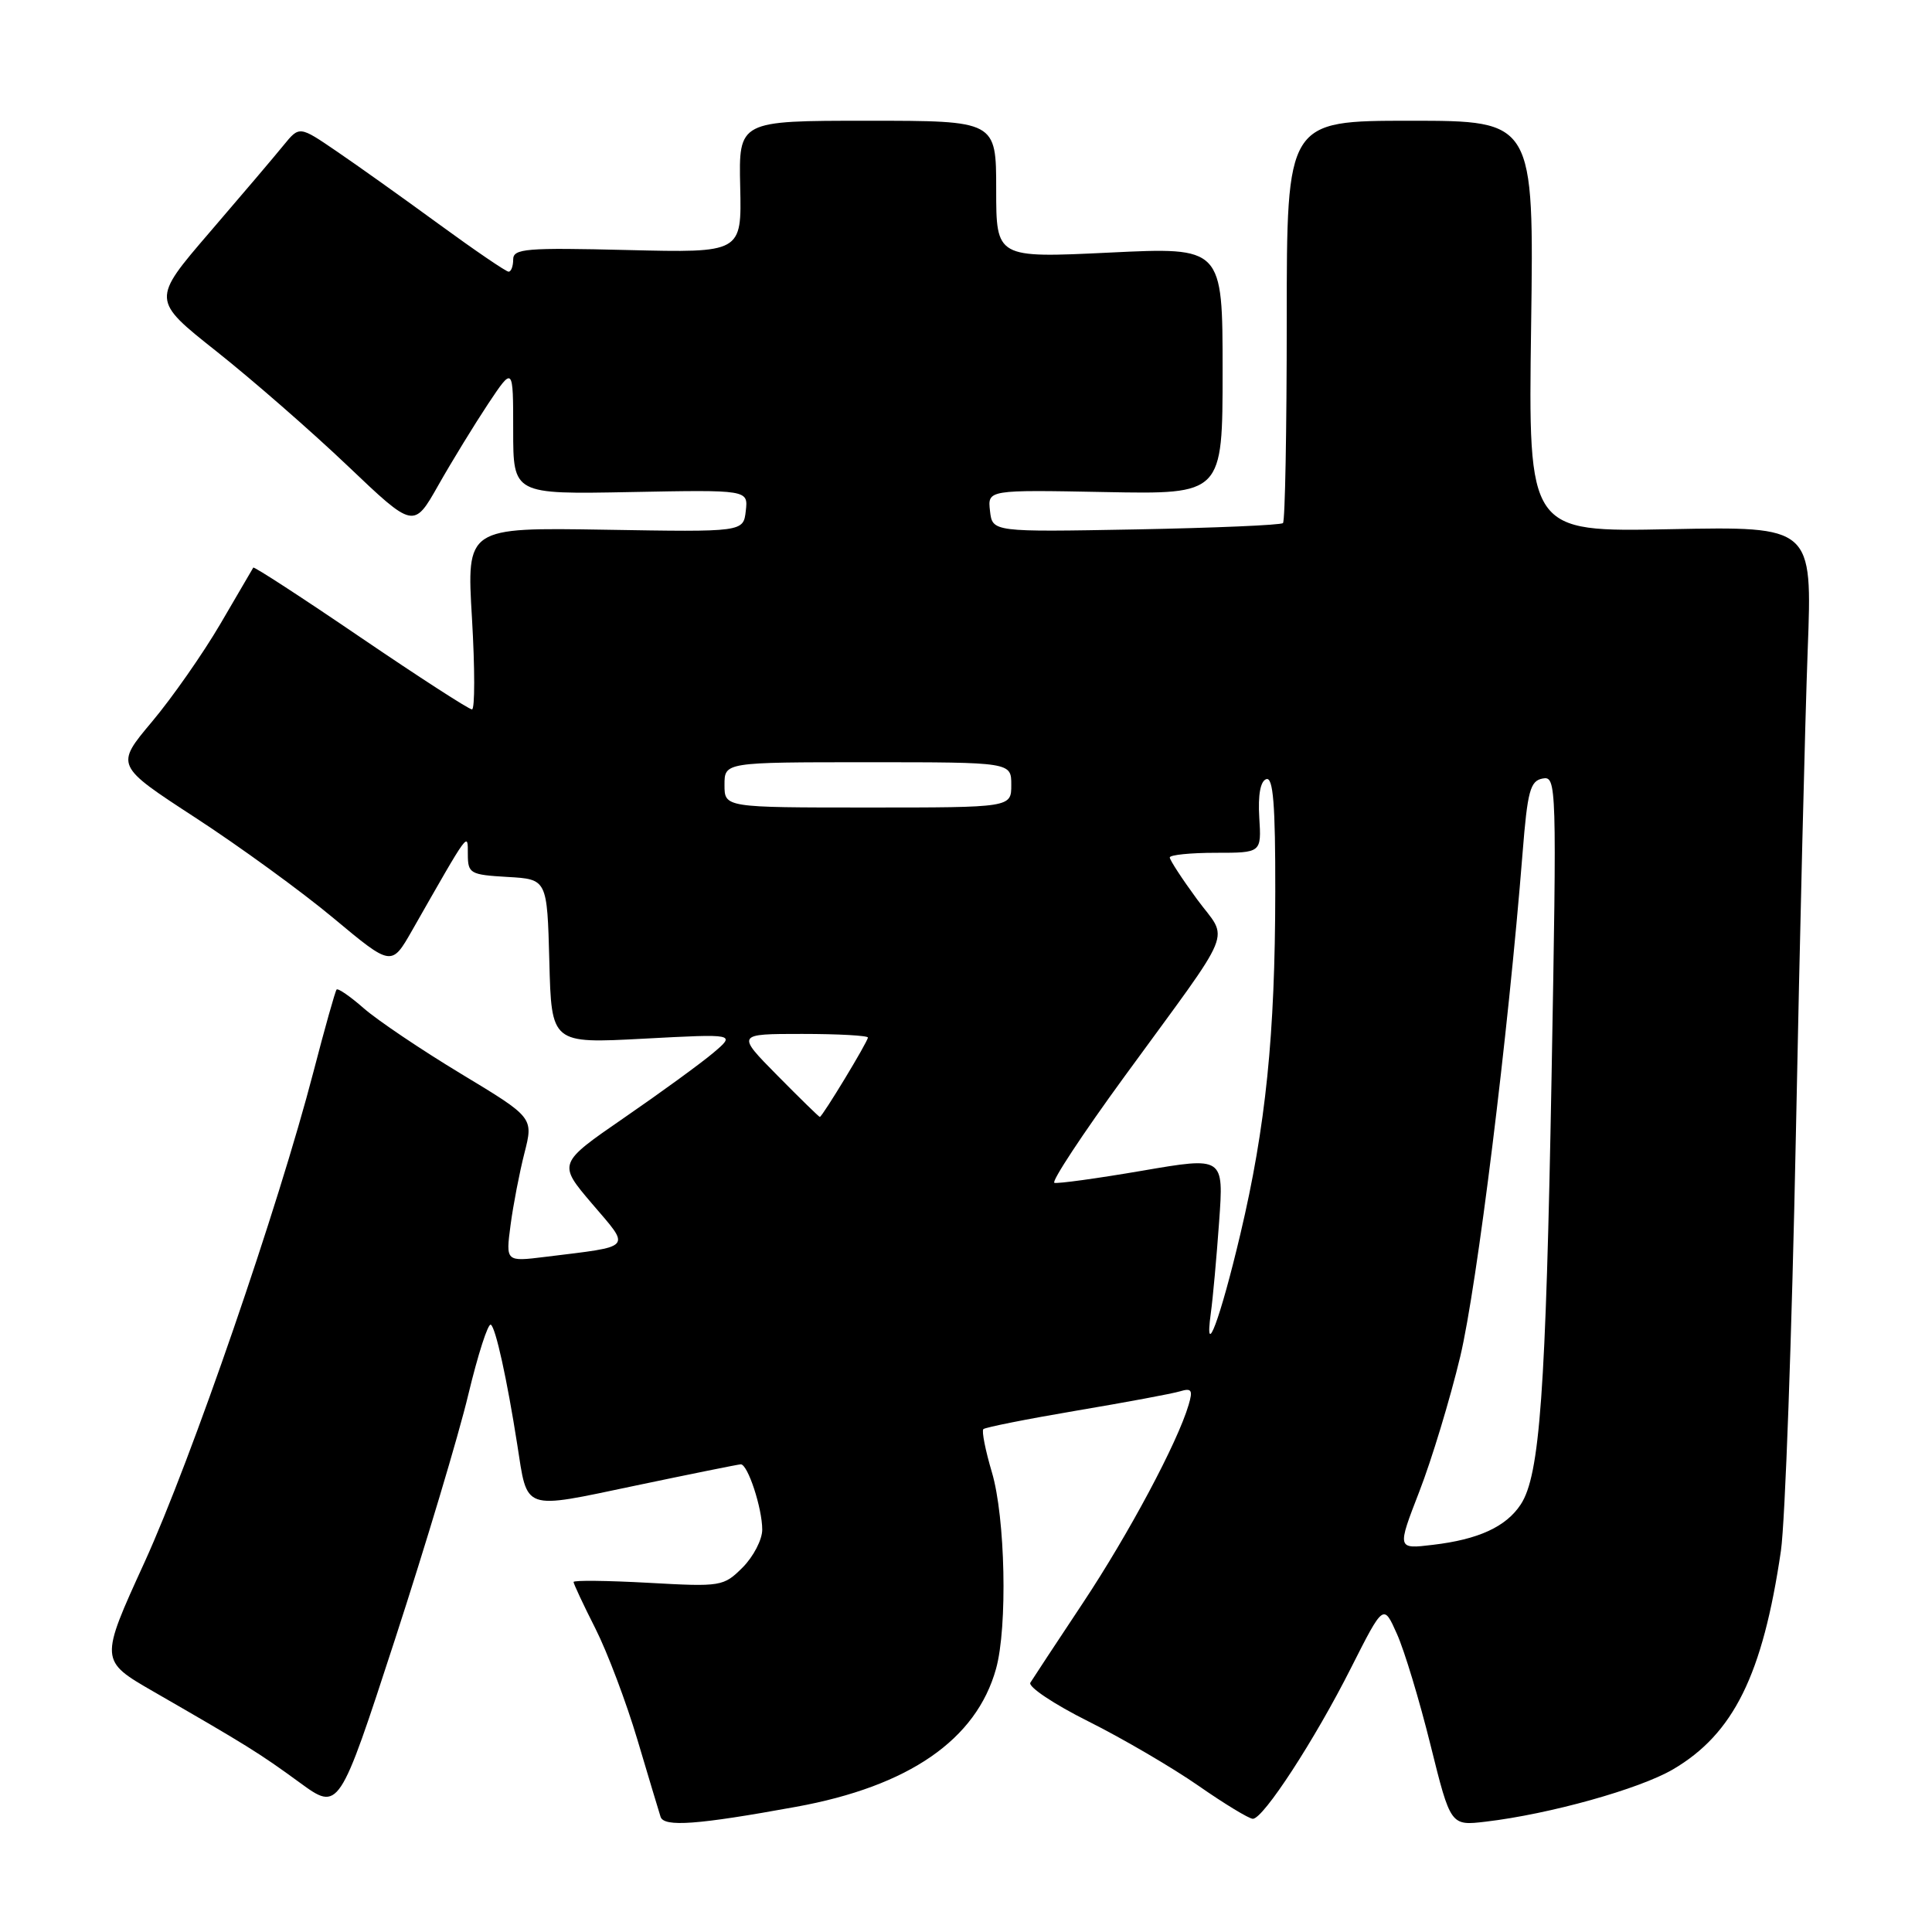 <?xml version="1.0" encoding="UTF-8" standalone="no"?>
<!DOCTYPE svg PUBLIC "-//W3C//DTD SVG 1.1//EN" "http://www.w3.org/Graphics/SVG/1.1/DTD/svg11.dtd" >
<svg xmlns="http://www.w3.org/2000/svg" xmlns:xlink="http://www.w3.org/1999/xlink" version="1.1" viewBox="0 0 256 256">
 <g >
 <path fill="currentColor"
d=" M 105.50 239.41 C 120.43 236.69 129.37 230.52 131.98 221.12 C 133.52 215.60 133.21 201.06 131.43 195.08 C 130.57 192.18 130.06 189.61 130.30 189.37 C 130.54 189.13 136.08 188.03 142.62 186.92 C 149.15 185.82 155.33 184.67 156.35 184.36 C 157.90 183.89 158.08 184.19 157.50 186.15 C 156.03 191.15 149.57 203.24 143.49 212.40 C 140.00 217.66 136.86 222.42 136.53 222.96 C 136.19 223.50 139.65 225.81 144.21 228.09 C 148.77 230.37 155.33 234.21 158.80 236.62 C 162.26 239.03 165.51 241.00 166.01 241.00 C 167.40 241.00 174.21 230.54 179.02 221.00 C 183.32 212.50 183.32 212.50 185.10 216.50 C 186.09 218.70 188.09 225.32 189.55 231.22 C 192.21 241.93 192.21 241.93 196.86 241.38 C 205.34 240.38 217.22 237.06 221.68 234.45 C 229.71 229.74 233.57 221.93 235.98 205.50 C 236.54 201.65 237.43 176.90 237.96 150.50 C 238.48 124.10 239.19 95.13 239.53 86.12 C 240.15 69.75 240.15 69.75 221.32 70.12 C 202.50 70.50 202.50 70.50 202.88 43.25 C 203.26 16.00 203.26 16.00 186.88 16.00 C 170.50 16.00 170.50 16.00 170.50 42.42 C 170.50 56.95 170.28 69.05 170.00 69.31 C 169.72 69.58 160.95 69.95 150.50 70.15 C 131.50 70.50 131.50 70.50 131.18 67.70 C 130.86 64.90 130.86 64.90 146.43 65.20 C 162.00 65.50 162.00 65.50 162.00 49.12 C 162.00 32.74 162.00 32.74 147.00 33.47 C 132.00 34.19 132.00 34.19 132.00 25.10 C 132.00 16.00 132.00 16.00 114.94 16.00 C 97.88 16.00 97.88 16.00 98.08 24.75 C 98.28 33.50 98.28 33.50 83.14 33.13 C 69.70 32.80 68.00 32.94 68.00 34.38 C 68.00 35.27 67.73 36.00 67.39 36.00 C 67.06 36.00 62.89 33.16 58.14 29.69 C 53.39 26.22 47.29 21.87 44.58 20.03 C 39.67 16.68 39.67 16.68 37.58 19.24 C 36.44 20.65 32.03 25.84 27.79 30.77 C 20.08 39.74 20.08 39.74 28.70 46.57 C 33.44 50.33 41.26 57.15 46.07 61.73 C 54.82 70.06 54.82 70.06 58.09 64.28 C 59.89 61.10 62.86 56.26 64.68 53.51 C 68.00 48.53 68.00 48.53 68.00 57.01 C 68.00 65.50 68.00 65.50 83.57 65.20 C 99.14 64.90 99.14 64.90 98.82 67.70 C 98.50 70.50 98.50 70.50 80.16 70.19 C 61.82 69.89 61.82 69.89 62.54 81.94 C 62.93 88.57 62.93 94.00 62.54 94.00 C 62.14 94.00 55.50 89.71 47.78 84.46 C 40.07 79.21 33.67 75.05 33.56 75.21 C 33.46 75.37 31.50 78.72 29.20 82.67 C 26.89 86.61 22.82 92.44 20.14 95.63 C 15.27 101.43 15.27 101.43 25.88 108.34 C 31.72 112.14 39.96 118.13 44.19 121.66 C 51.88 128.07 51.88 128.07 54.61 123.28 C 62.29 109.81 61.98 110.24 61.99 113.20 C 62.00 115.75 62.29 115.91 67.25 116.20 C 72.50 116.50 72.50 116.50 72.79 127.39 C 73.07 138.28 73.07 138.28 85.29 137.63 C 97.50 136.98 97.50 136.98 94.50 139.52 C 92.85 140.91 87.54 144.78 82.70 148.11 C 73.91 154.17 73.91 154.17 78.46 159.51 C 83.62 165.55 84.02 165.09 72.26 166.54 C 67.01 167.19 67.01 167.19 67.65 162.34 C 68.00 159.68 68.83 155.38 69.49 152.79 C 70.69 148.08 70.69 148.08 61.10 142.29 C 55.83 139.11 50.03 135.20 48.22 133.62 C 46.41 132.03 44.78 130.91 44.60 131.12 C 44.42 131.33 43.04 136.22 41.54 142.00 C 36.87 159.98 25.36 193.39 19.15 207.01 C 13.20 220.03 13.20 220.03 20.35 224.15 C 32.71 231.27 34.37 232.30 39.71 236.20 C 44.92 240.00 44.92 240.00 52.33 217.25 C 56.40 204.74 60.78 190.14 62.05 184.80 C 63.33 179.47 64.67 175.30 65.04 175.53 C 65.68 175.92 67.18 182.75 68.53 191.36 C 69.93 200.31 69.09 200.02 84.16 196.86 C 91.50 195.32 97.79 194.05 98.15 194.03 C 99.08 193.99 101.00 199.84 101.00 202.69 C 101.00 204.01 99.83 206.26 98.41 207.69 C 95.87 210.22 95.57 210.27 85.91 209.73 C 80.46 209.43 76.00 209.38 76.00 209.62 C 76.00 209.86 77.30 212.64 78.90 215.80 C 80.49 218.95 82.99 225.58 84.46 230.52 C 85.93 235.46 87.31 240.06 87.53 240.74 C 87.98 242.12 92.40 241.80 105.50 239.41 Z  M 188.07 197.63 C 189.70 193.43 192.14 185.39 193.49 179.75 C 195.71 170.44 199.85 137.00 201.75 113.01 C 202.40 104.81 202.76 103.47 204.40 103.16 C 206.26 102.80 206.29 103.81 205.59 142.65 C 204.83 184.51 204.04 195.48 201.51 199.34 C 199.57 202.30 195.91 203.99 189.85 204.70 C 185.11 205.27 185.11 205.27 188.07 197.63 Z  M 160.44 174.00 C 160.71 172.07 161.20 166.62 161.54 161.89 C 162.16 153.27 162.16 153.27 151.33 155.13 C 145.37 156.15 140.14 156.87 139.71 156.73 C 139.28 156.59 143.43 150.28 148.95 142.71 C 163.93 122.17 162.82 124.88 158.60 119.14 C 156.62 116.44 155.00 113.95 155.00 113.62 C 155.00 113.28 157.73 113.00 161.08 113.00 C 167.15 113.00 167.15 113.00 166.86 108.32 C 166.68 105.32 167.01 103.50 167.79 103.24 C 168.70 102.93 169.00 106.59 168.98 118.17 C 168.96 137.16 167.72 149.29 164.36 163.50 C 161.69 174.80 159.54 180.55 160.44 174.00 Z  M 103.00 142.50 C 97.57 137.00 97.57 137.00 106.28 137.00 C 111.08 137.00 115.00 137.22 115.00 137.48 C 115.00 138.02 108.95 148.00 108.63 148.00 C 108.52 148.00 105.99 145.53 103.00 142.50 Z  M 96.00 104.00 C 96.00 101.00 96.00 101.00 115.00 101.00 C 134.00 101.00 134.00 101.00 134.00 104.00 C 134.00 107.00 134.00 107.00 115.00 107.00 C 96.00 107.00 96.00 107.00 96.00 104.00 Z "/>
</g>
</svg>